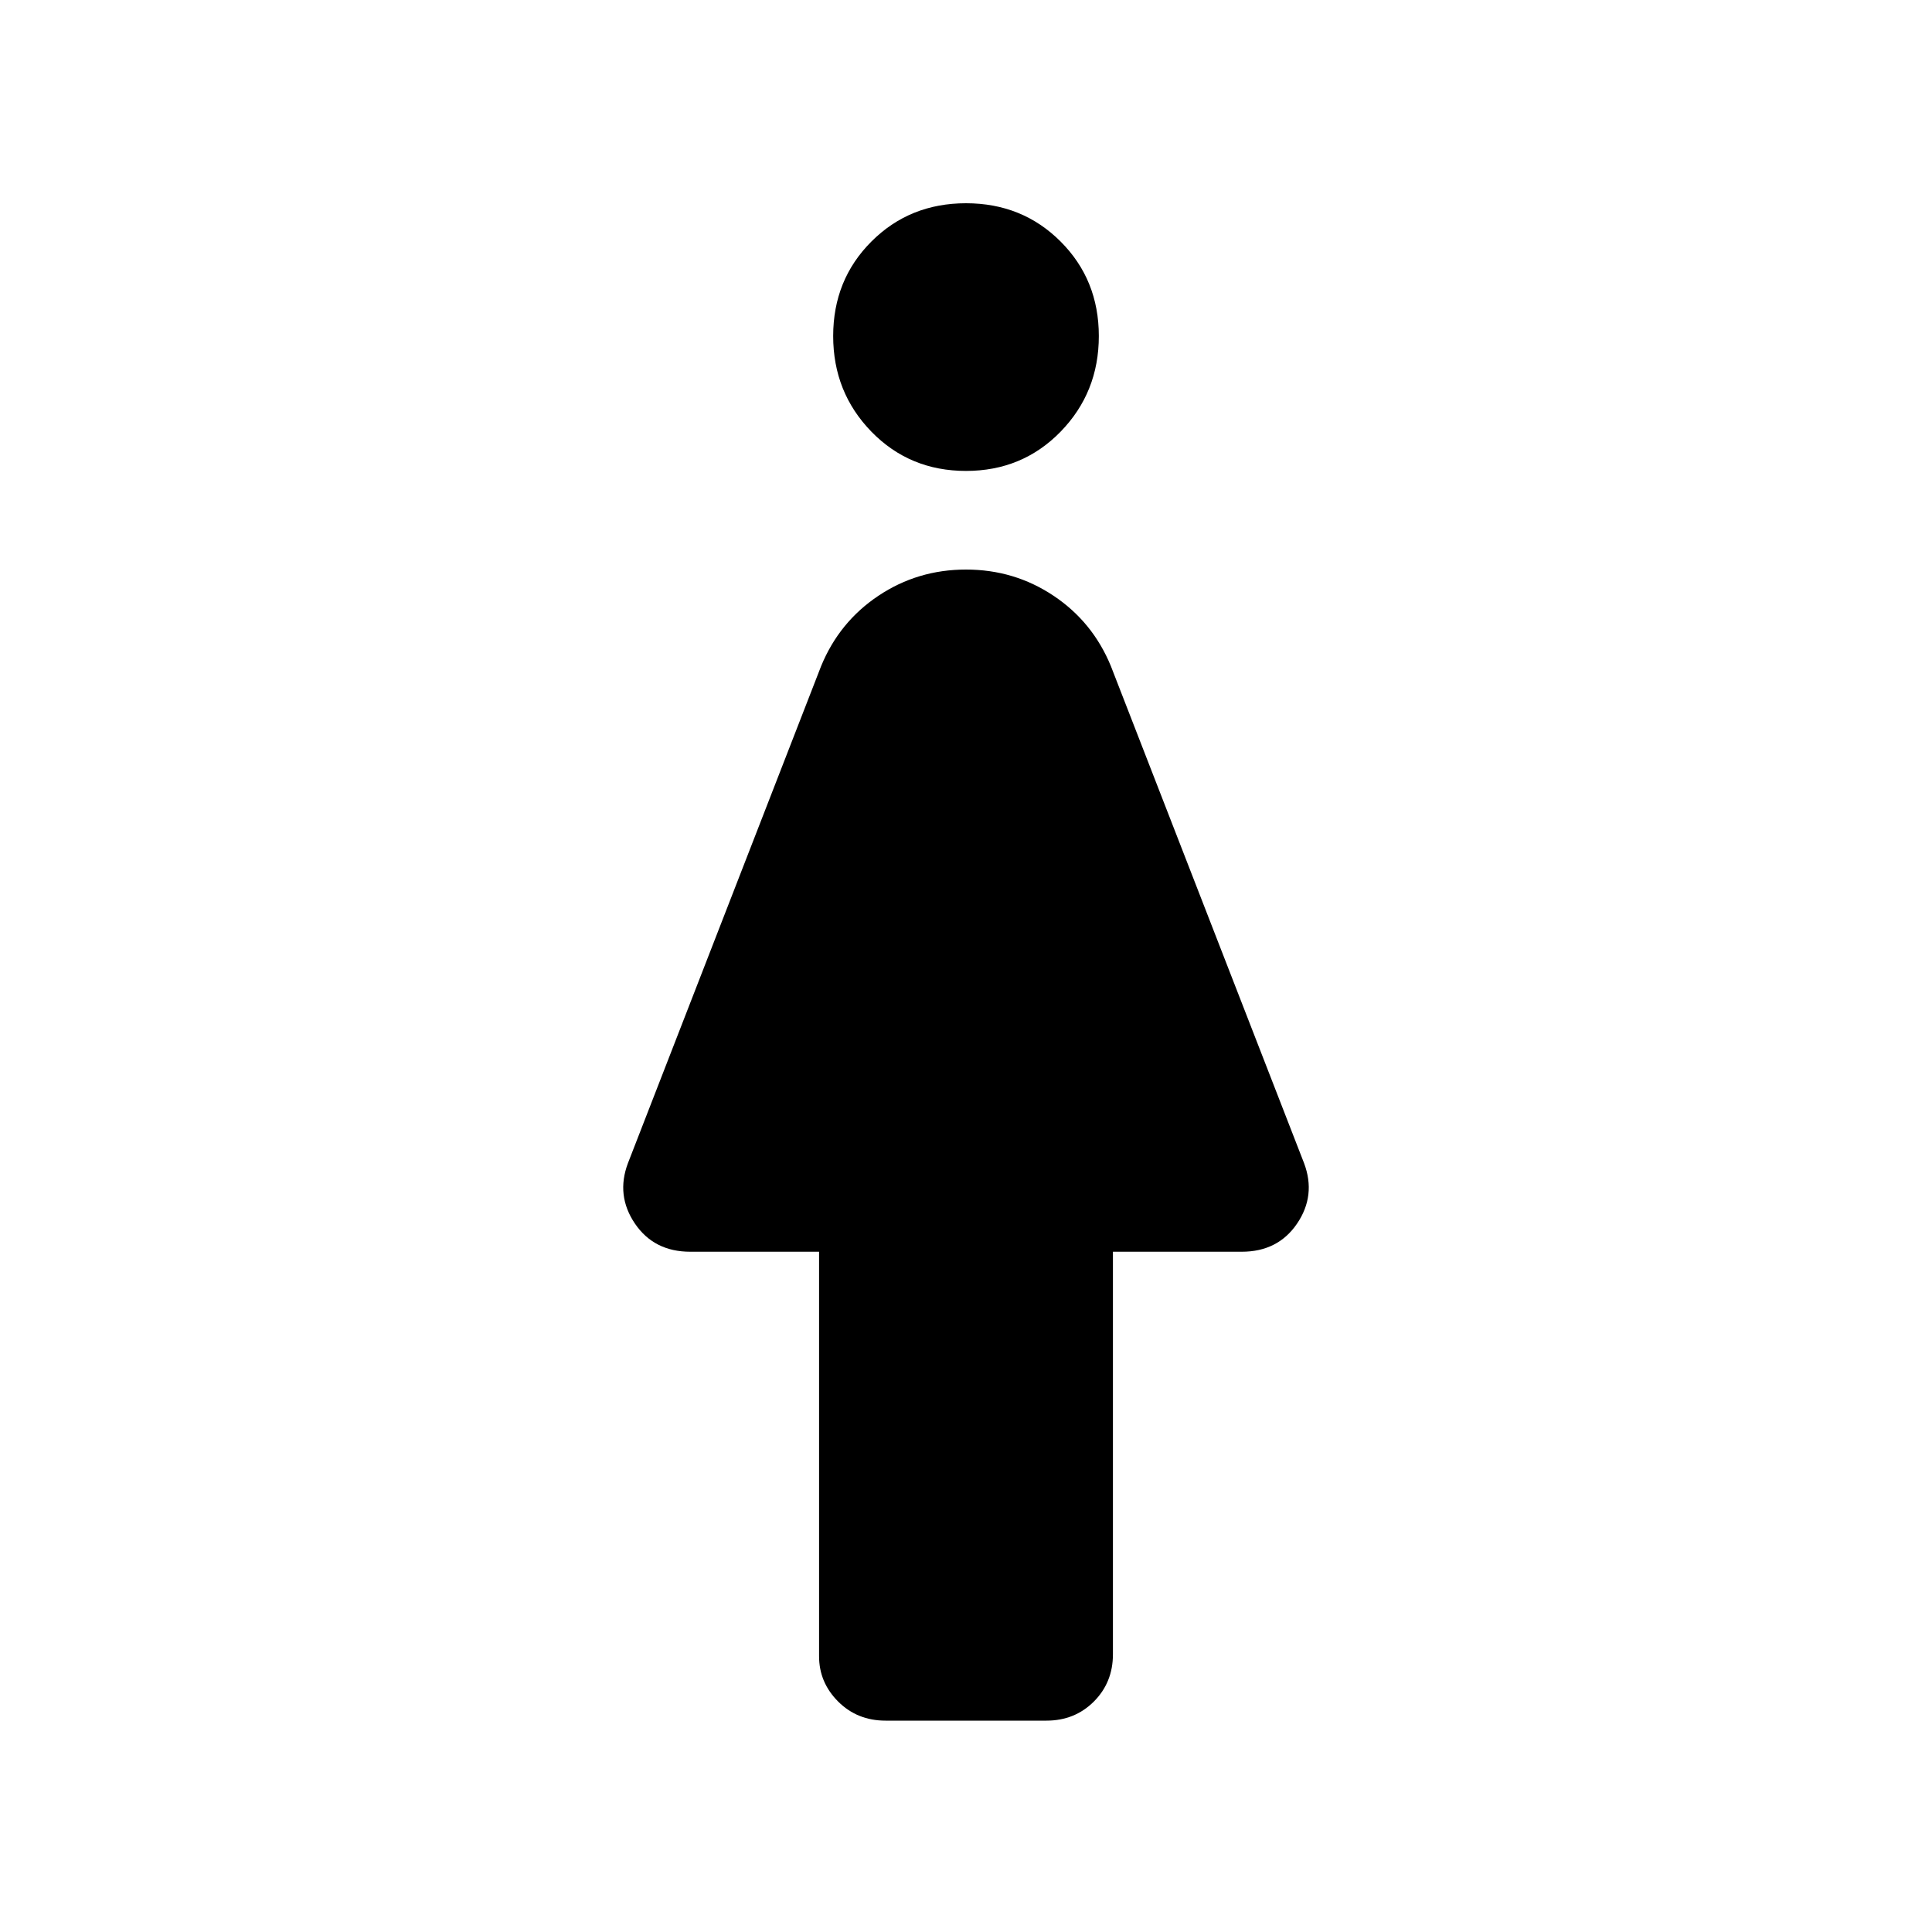 <svg xmlns="http://www.w3.org/2000/svg" height="20" width="20"><path d="M9.167 17.812Q8.875 17.812 8.677 17.615Q8.479 17.417 8.479 17.146V12.958H7.146Q6.771 12.958 6.573 12.667Q6.375 12.375 6.5 12.042L8.5 6.896Q8.688 6.438 9.094 6.167Q9.5 5.896 10 5.896Q10.5 5.896 10.906 6.167Q11.312 6.438 11.5 6.896L13.5 12.042Q13.625 12.375 13.427 12.667Q13.229 12.958 12.854 12.958H11.521V17.125Q11.521 17.417 11.323 17.615Q11.125 17.812 10.833 17.812ZM10 4.875Q9.417 4.875 9.021 4.469Q8.625 4.062 8.625 3.479Q8.625 2.896 9.021 2.5Q9.417 2.104 10 2.104Q10.583 2.104 10.979 2.5Q11.375 2.896 11.375 3.479Q11.375 4.062 10.979 4.469Q10.583 4.875 10 4.875Z"/></svg>